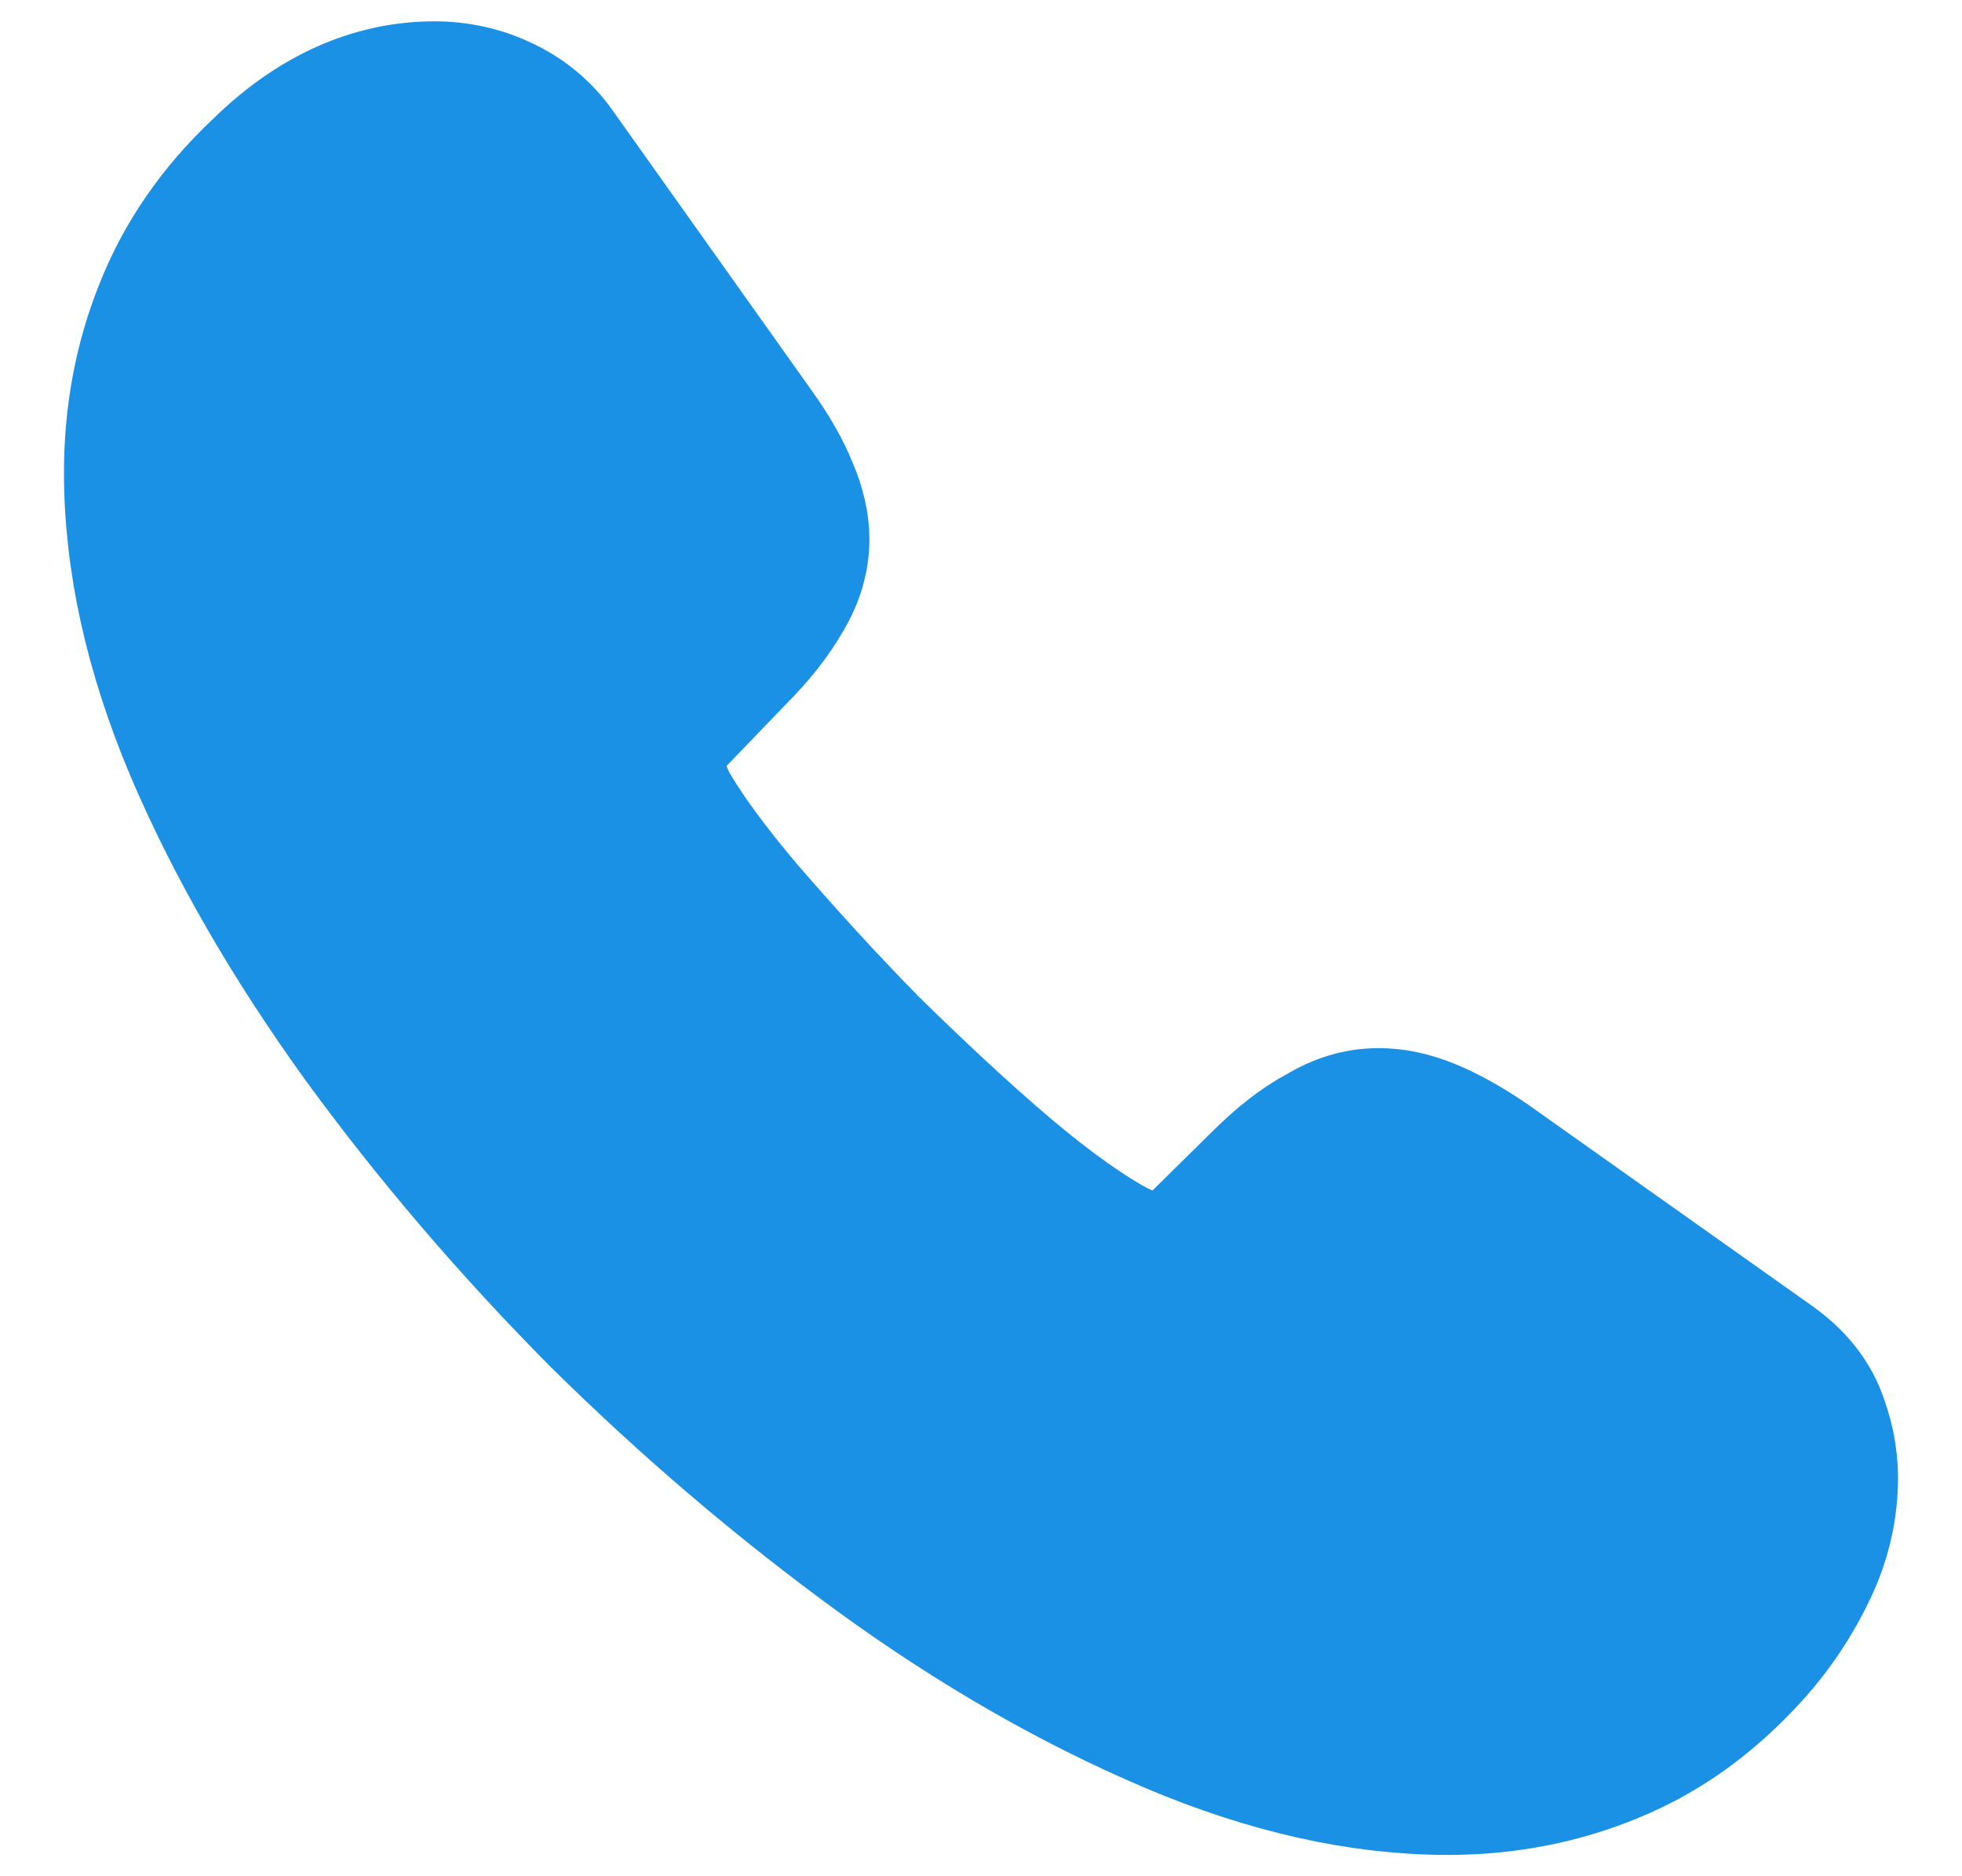 <svg width="23" height="22" viewBox="0 0 23 22" fill="none" xmlns="http://www.w3.org/2000/svg">
<path d="M21.5 17.33C21.5 17.69 21.42 18.06 21.25 18.42C21.079 18.78 20.859 19.12 20.569 19.44C20.078 19.98 19.537 20.37 18.926 20.62C18.325 20.87 17.674 21 16.973 21C15.952 21 14.86 20.76 13.708 20.27C12.557 19.78 11.405 19.12 10.263 18.29C9.111 17.45 8.02 16.52 6.978 15.49C5.947 14.45 5.015 13.36 4.184 12.22C3.363 11.08 2.702 9.94 2.221 8.81C1.74 7.67 1.5 6.58 1.5 5.54C1.5 4.86 1.62 4.21 1.861 3.61C2.101 3 2.481 2.44 3.012 1.94C3.653 1.31 4.354 1 5.095 1C5.376 1 5.656 1.06 5.907 1.18C6.167 1.3 6.397 1.48 6.578 1.74L8.901 5.01C9.081 5.26 9.212 5.49 9.302 5.71C9.392 5.92 9.442 6.13 9.442 6.32C9.442 6.56 9.372 6.8 9.232 7.03C9.101 7.26 8.911 7.5 8.671 7.74L7.91 8.53C7.799 8.64 7.749 8.77 7.749 8.93C7.749 9.01 7.759 9.08 7.779 9.16C7.809 9.24 7.84 9.3 7.86 9.36C8.04 9.69 8.35 10.12 8.791 10.64C9.242 11.16 9.722 11.69 10.243 12.22C10.784 12.75 11.305 13.24 11.835 13.69C12.356 14.13 12.787 14.43 13.127 14.61C13.178 14.63 13.238 14.66 13.308 14.69C13.388 14.72 13.468 14.73 13.558 14.73C13.728 14.73 13.858 14.67 13.969 14.56L14.73 13.81C14.98 13.56 15.221 13.37 15.451 13.25C15.681 13.11 15.912 13.04 16.162 13.04C16.352 13.04 16.553 13.08 16.773 13.17C16.993 13.26 17.224 13.39 17.474 13.56L20.789 15.91C21.049 16.09 21.23 16.3 21.34 16.55C21.44 16.8 21.5 17.05 21.5 17.33Z" fill="#1B91E5" stroke="#1B91E5" stroke-width="1.5" stroke-miterlimit="10"/>
</svg>
